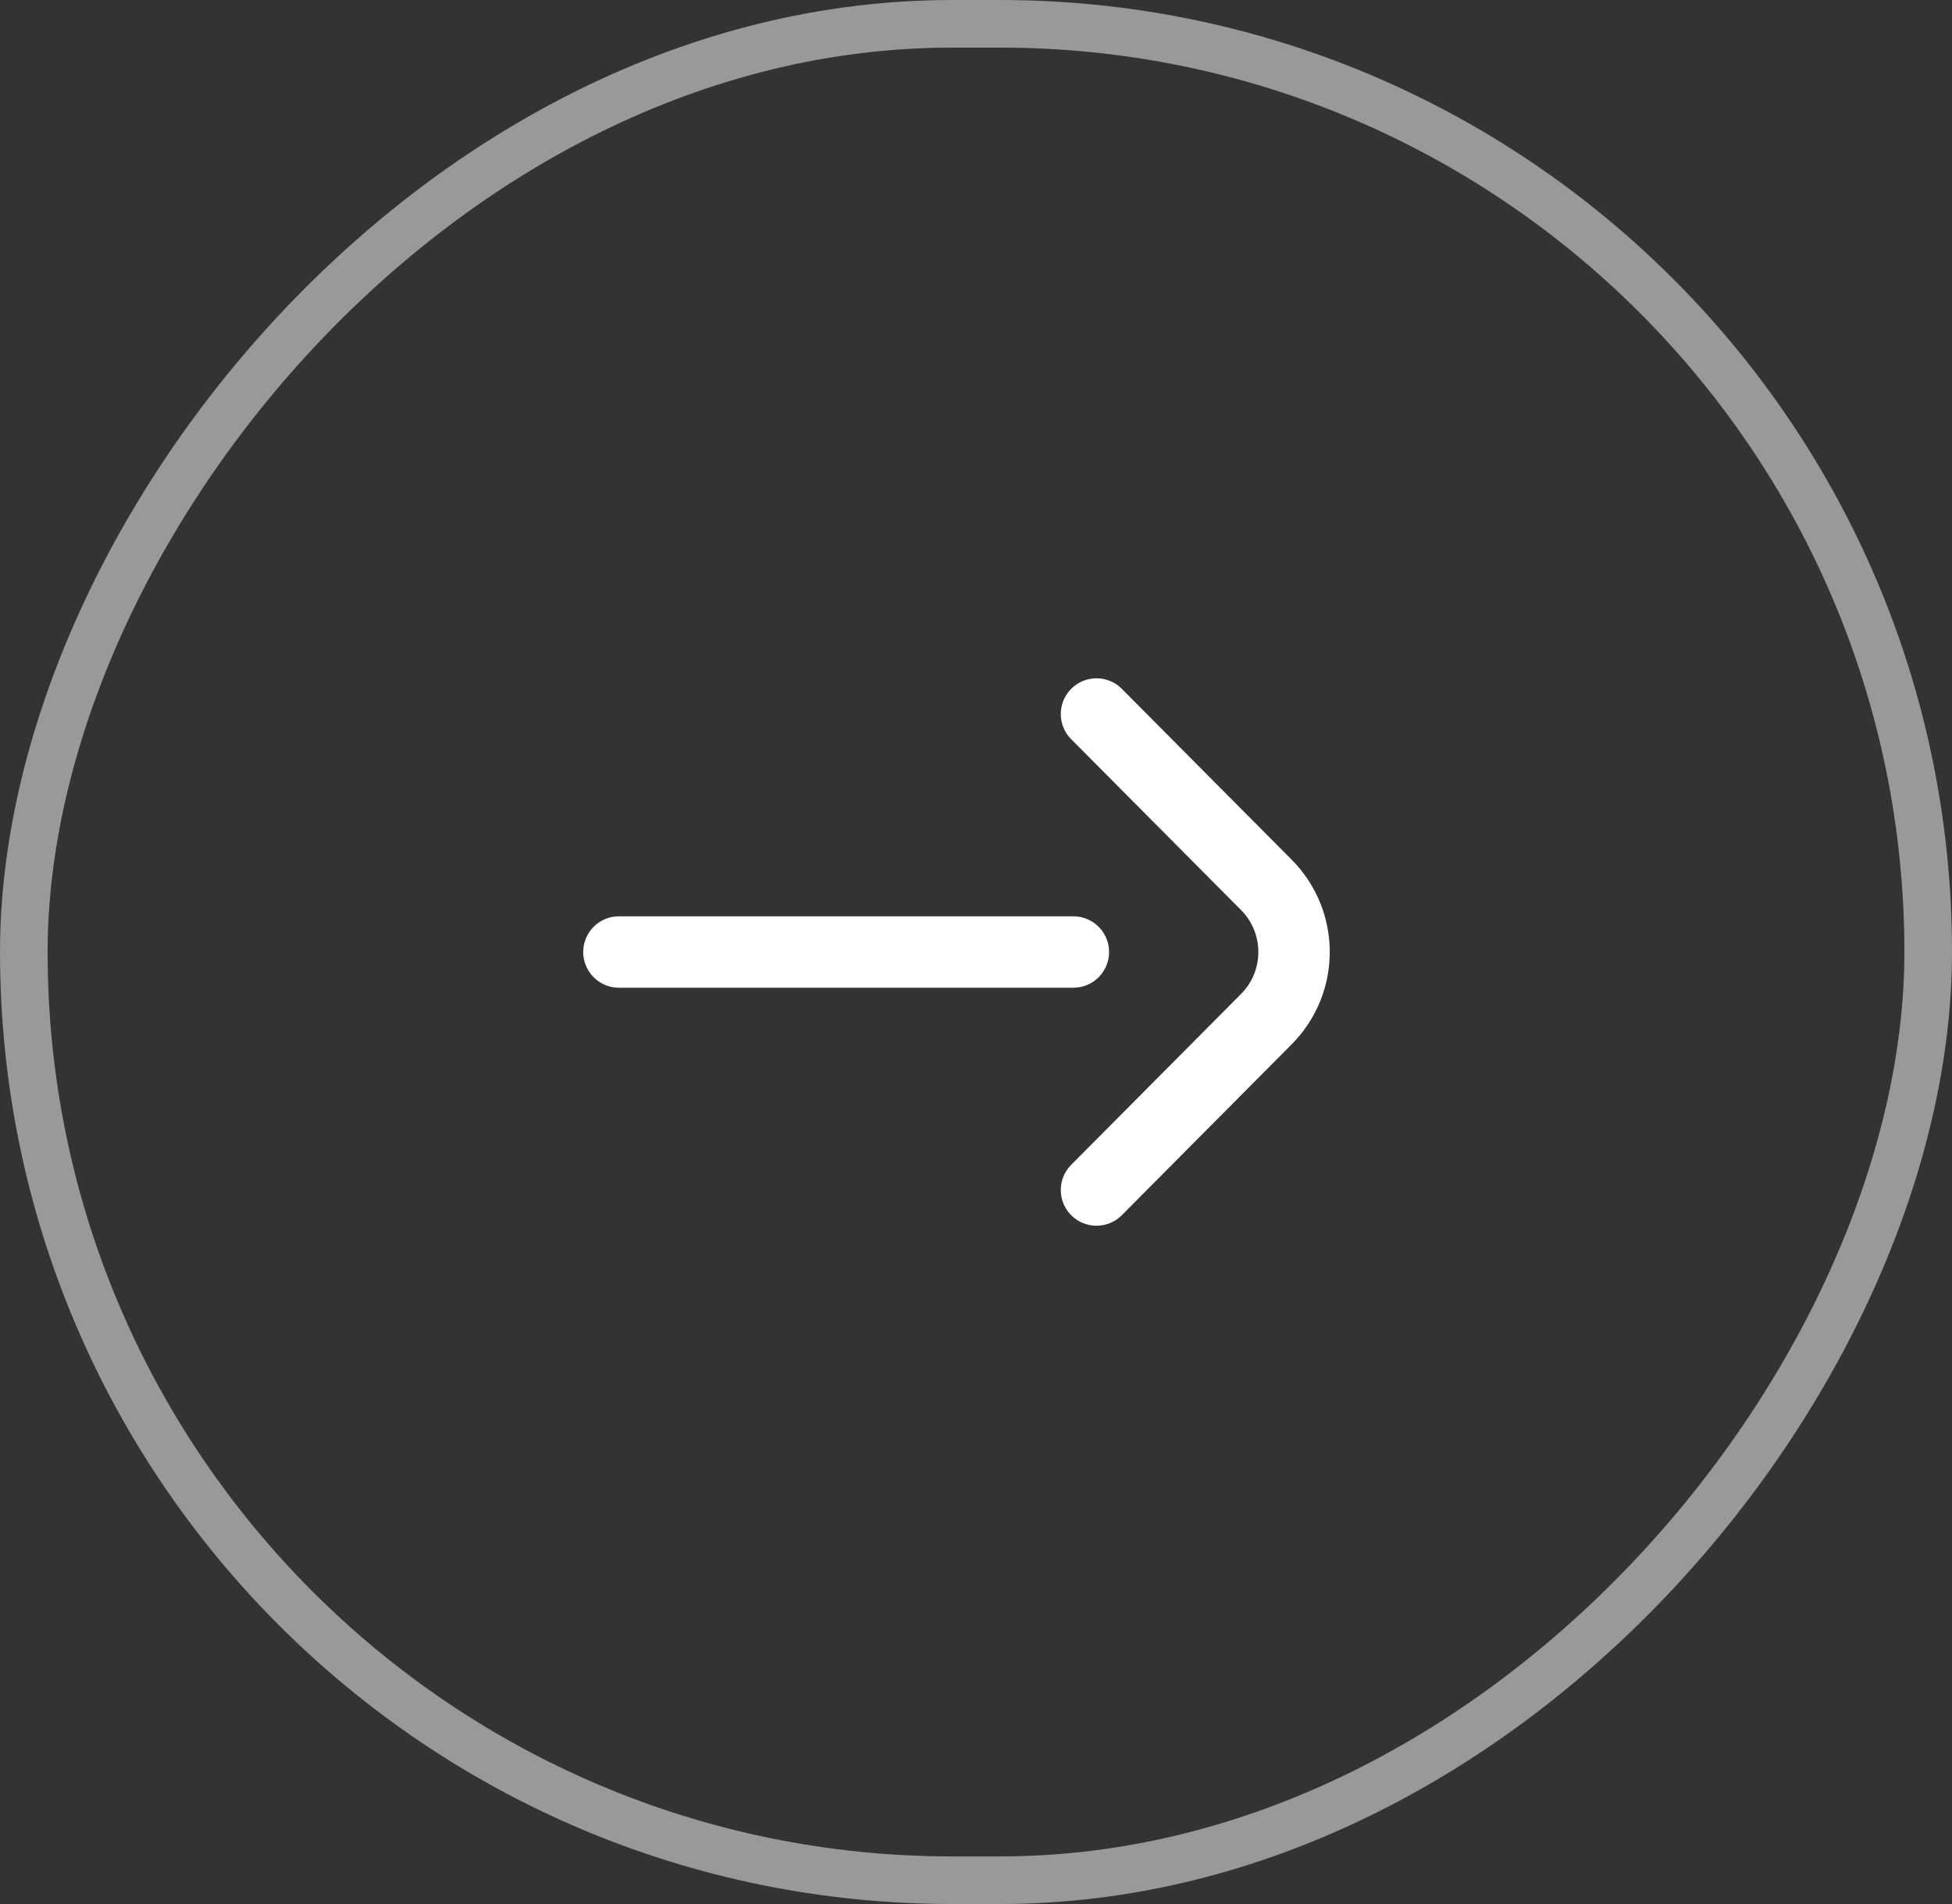 <svg width="41" height="40" viewBox="0 0 41 40" fill="none" xmlns="http://www.w3.org/2000/svg">
<rect x="0" y="0" width="41" height="40" fill="#333333" stroke="none"/>
<rect x="-0.5" y="0.5" width="40" height="39" rx="19.5" transform="matrix(-1 0 0 1 40 0)" stroke="white" stroke-opacity="0.5"/>
<path d="M23.031 25L26.599 21.41C27.374 20.63 27.374 19.37 26.599 18.59L23.031 15M13 20L22.545 20" stroke="white" stroke-width="1.5" stroke-linecap="round" stroke-linejoin="round"/>
</svg>
